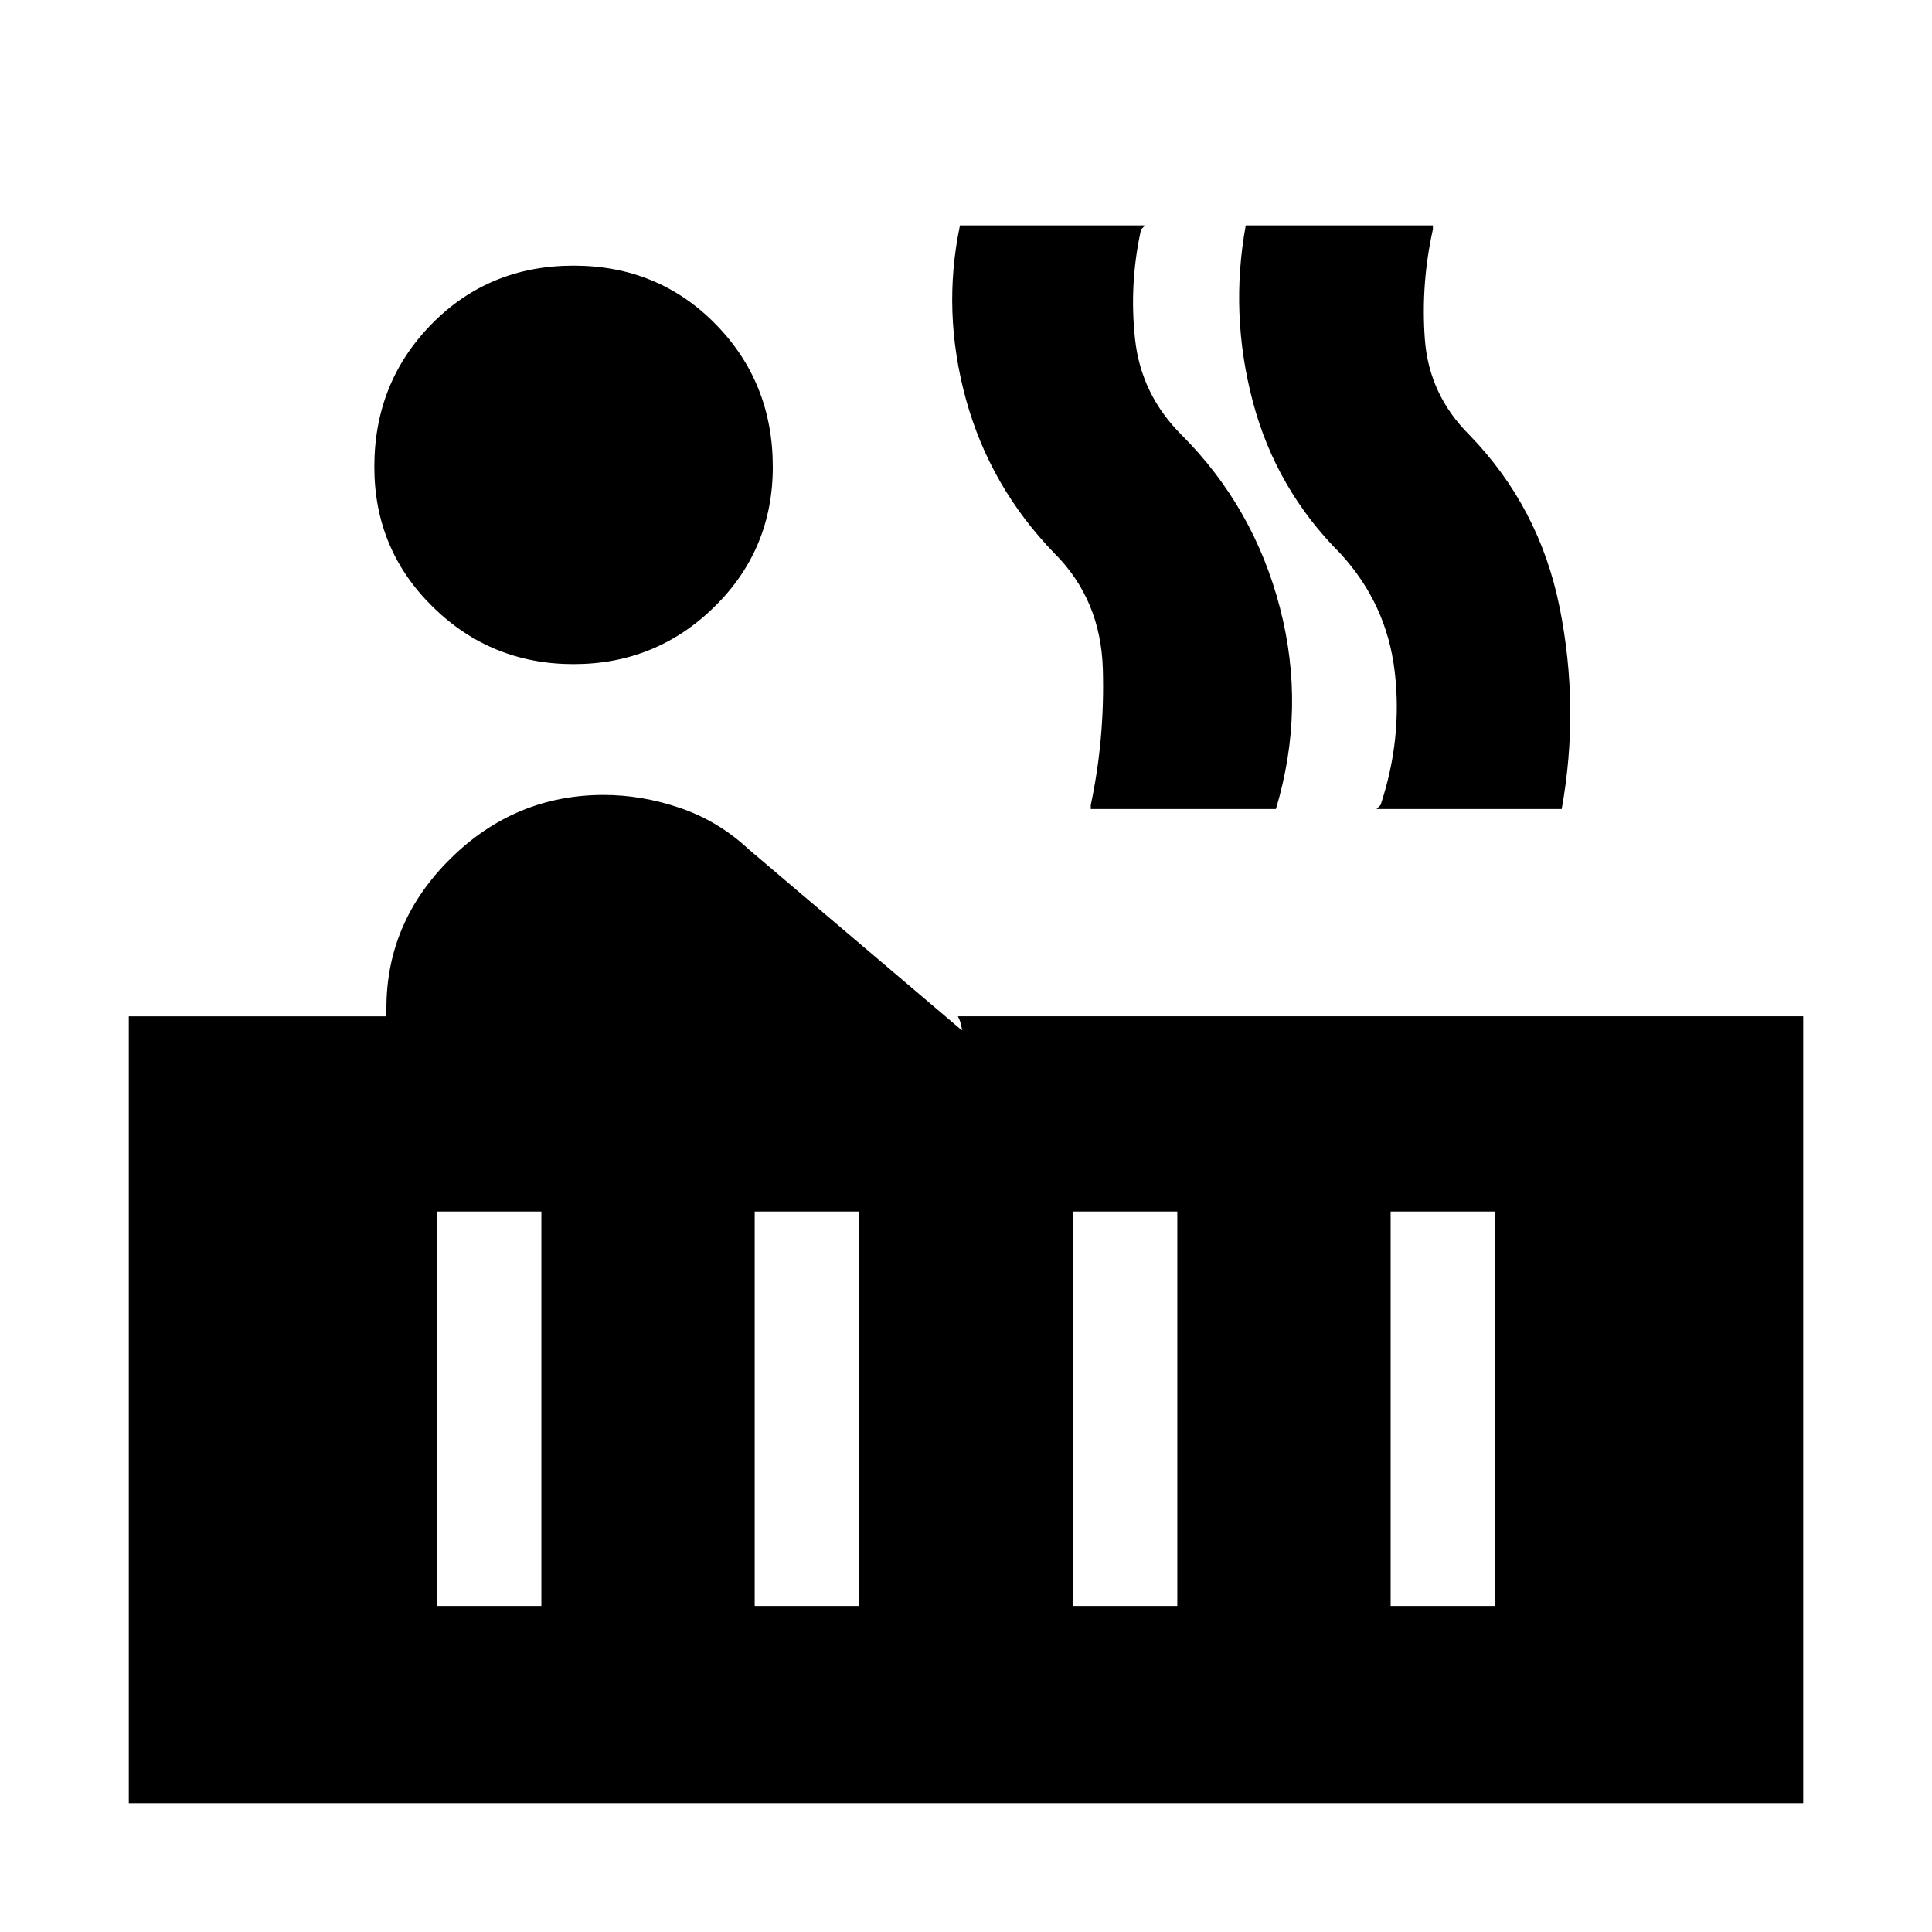 <svg xmlns="http://www.w3.org/2000/svg" height="20" viewBox="0 -960 960 960" width="20"><path d="M285-630q-41 0-70-28.5T186-728q0-42 28.5-71t70.5-29q42 0 70.5 29t28.5 71q0 41-29 69.5T285-630ZM64-64v-391h128v-4q0-43 32-74.5t76-31.5q19 0 38 6.5t34 20.5l106 90q0-1-.5-3t-1.5-4h420v391H64Zm620-494 2-2q11-33 7-66.5T666-685q-32-32-43.5-75.5T619-848h93v2q-6 27-4 54.5t22 47.5q35 36 45 86t1 100h-92Zm-142 0v-2q7-33 6-67.5T524-685q-32-33-44-76.5t-3-86.5h92l-2 2q-6 27-3 54.5t23 47.5q36 36 49 86t-2 100h-92Zm149 396h52v-196h-52v196Zm-158 0h52v-196h-52v196Zm-158 0h52v-196h-52v196Zm-158 0h52v-196h-52v196Z"/></svg>